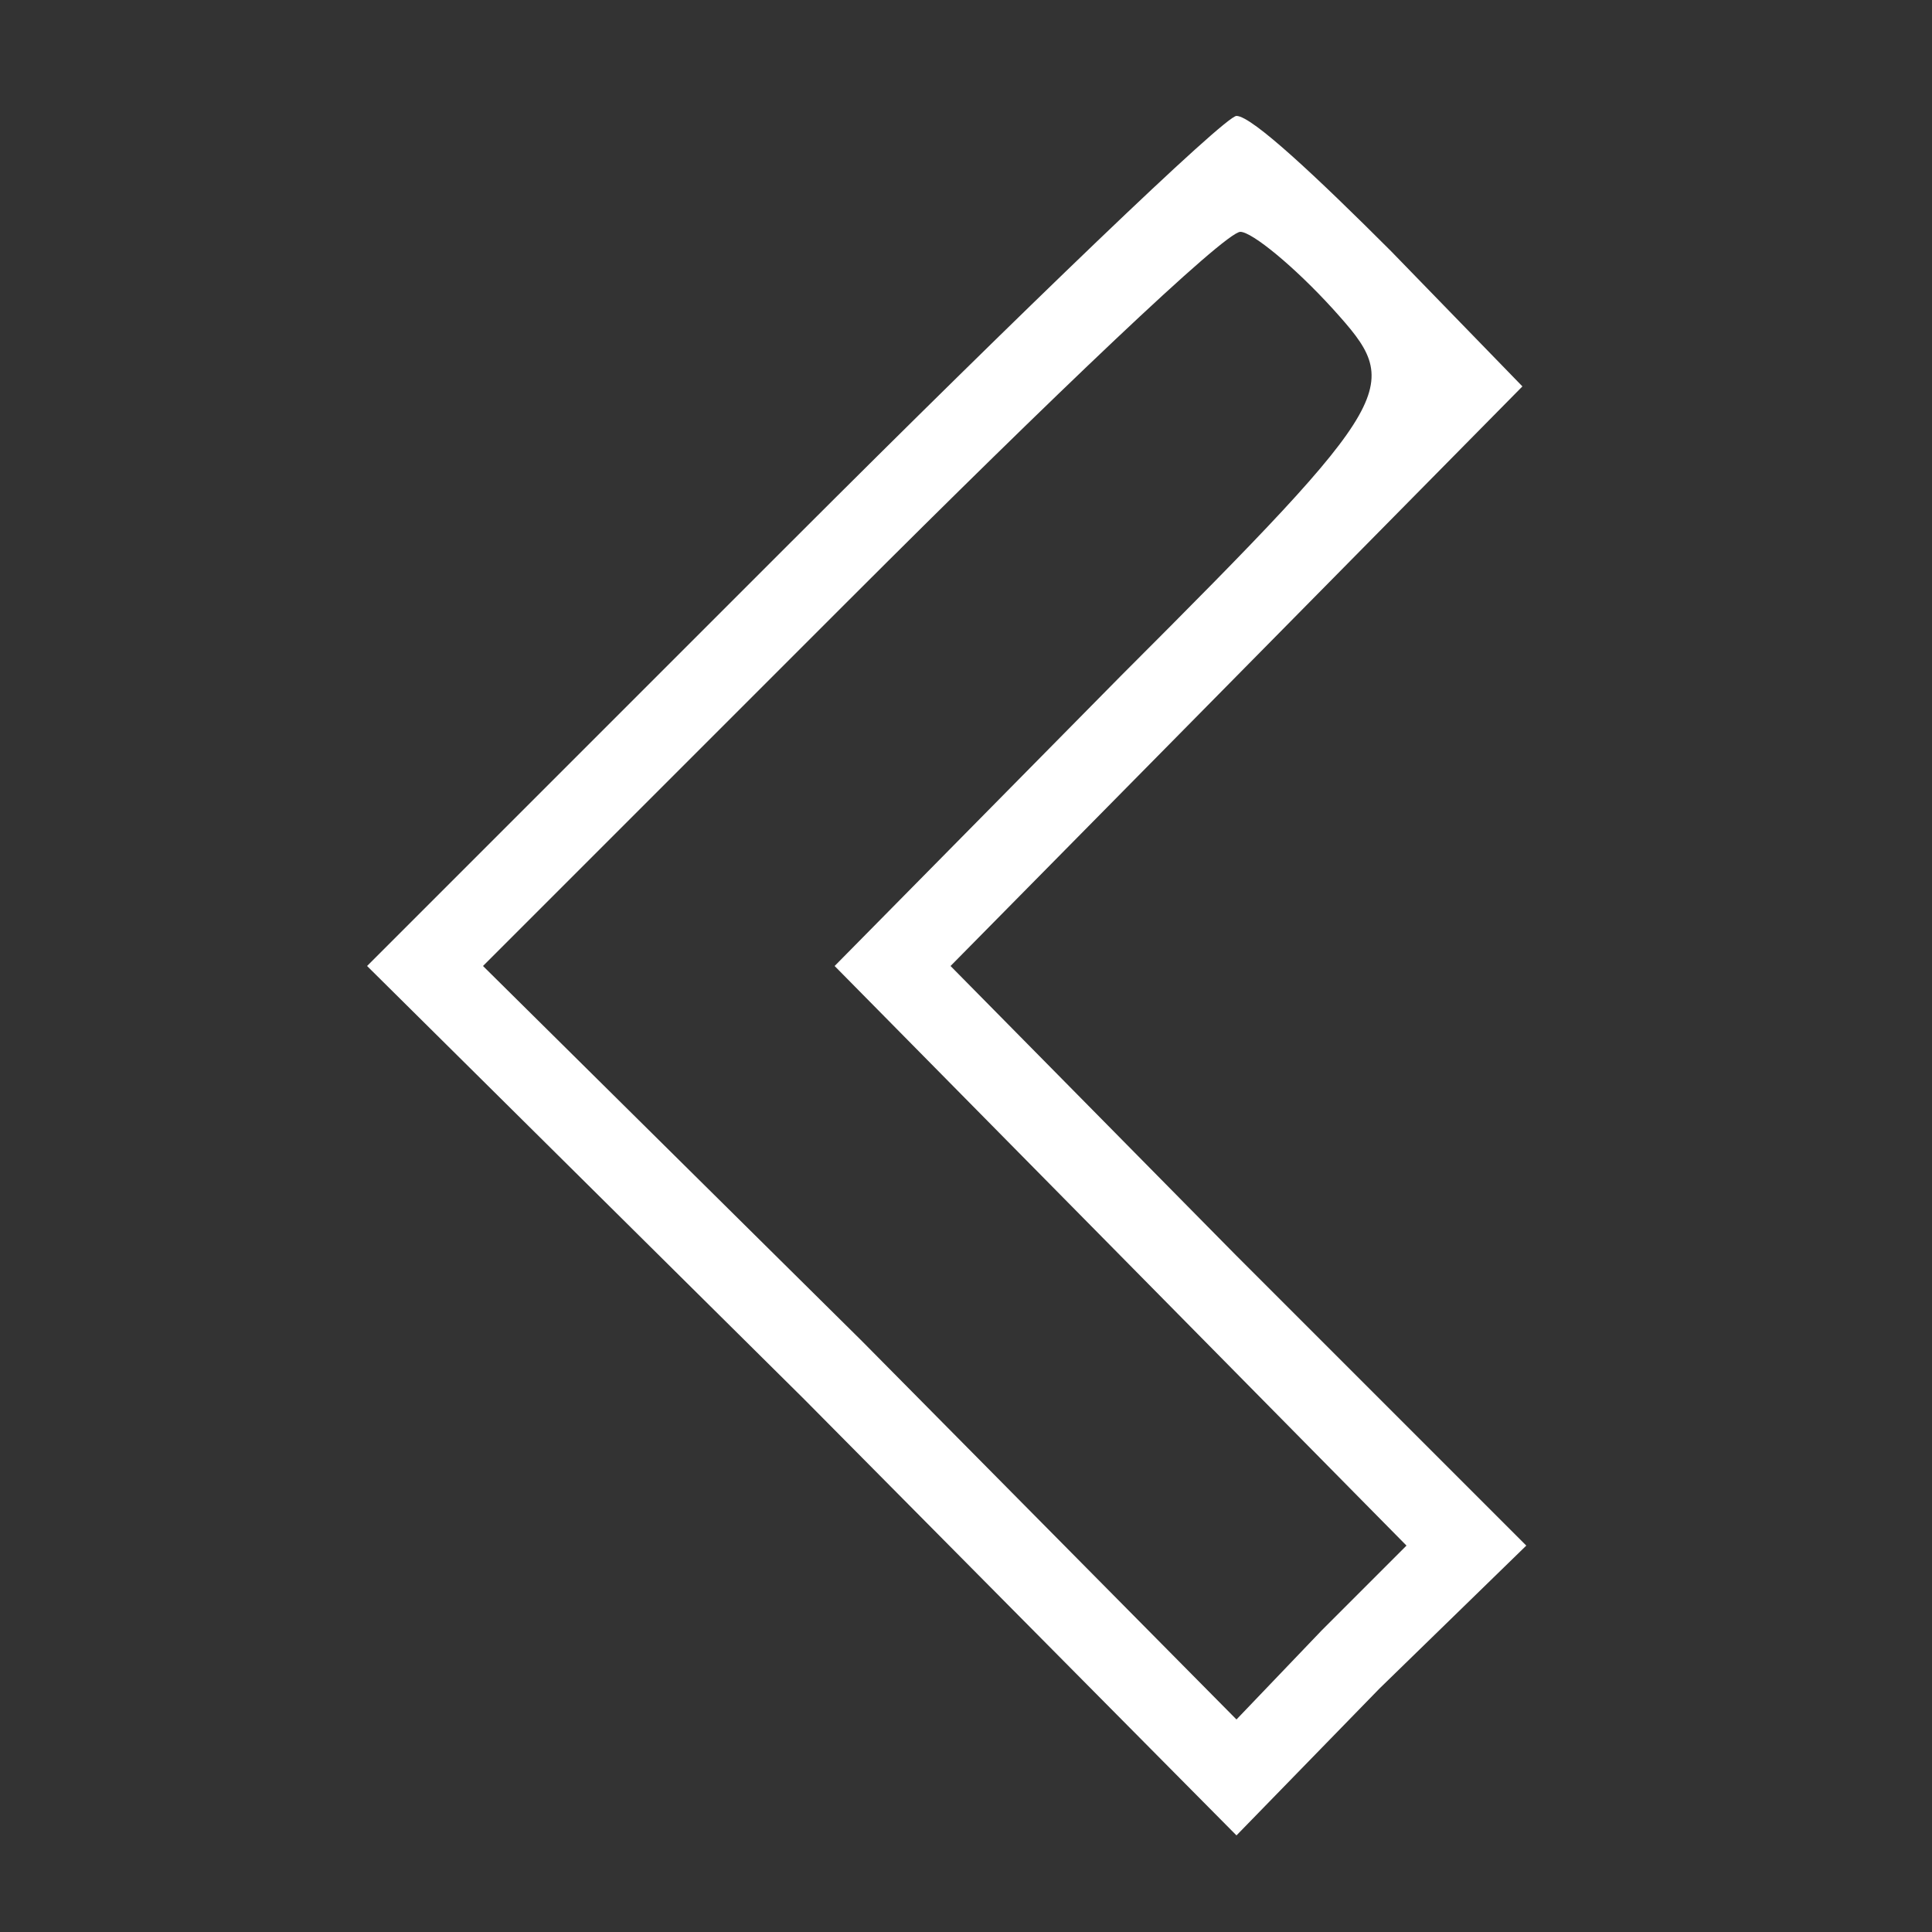 <?xml version="1.0" standalone="no"?>
<!DOCTYPE svg PUBLIC "-//W3C//DTD SVG 20010904//EN"
 "http://www.w3.org/TR/2001/REC-SVG-20010904/DTD/svg10.dtd">
<svg version="1.0" xmlns="http://www.w3.org/2000/svg"
 width="50pt" height="50pt" viewBox="0 0 50 50"
 preserveAspectRatio="xMidYMid meet">

<rect x="0" y="0" width="50" height="50" fill="#333333" stroke="none"/>

<g transform="translate(0,50) scale(0.1,-0.1)"
fill="#ffffff" stroke="none">
<path d="M205 360 l-110 -110 113 -112 112 -113 37 38 38 37 -75 75 -74 75 74
75 74 75 -34 35 c-19 19 -36 35 -40 35 -3 0 -55 -50 -115 -110z m140 60 c18
-20 18 -22 -55 -95 l-74 -75 74 -75 74 -75 -22 -22 -22 -23 -97 98 -98 97 95
95 c52 52 97 95 101 95 3 0 14 -9 24 -20z"/>
</g>
</svg>
